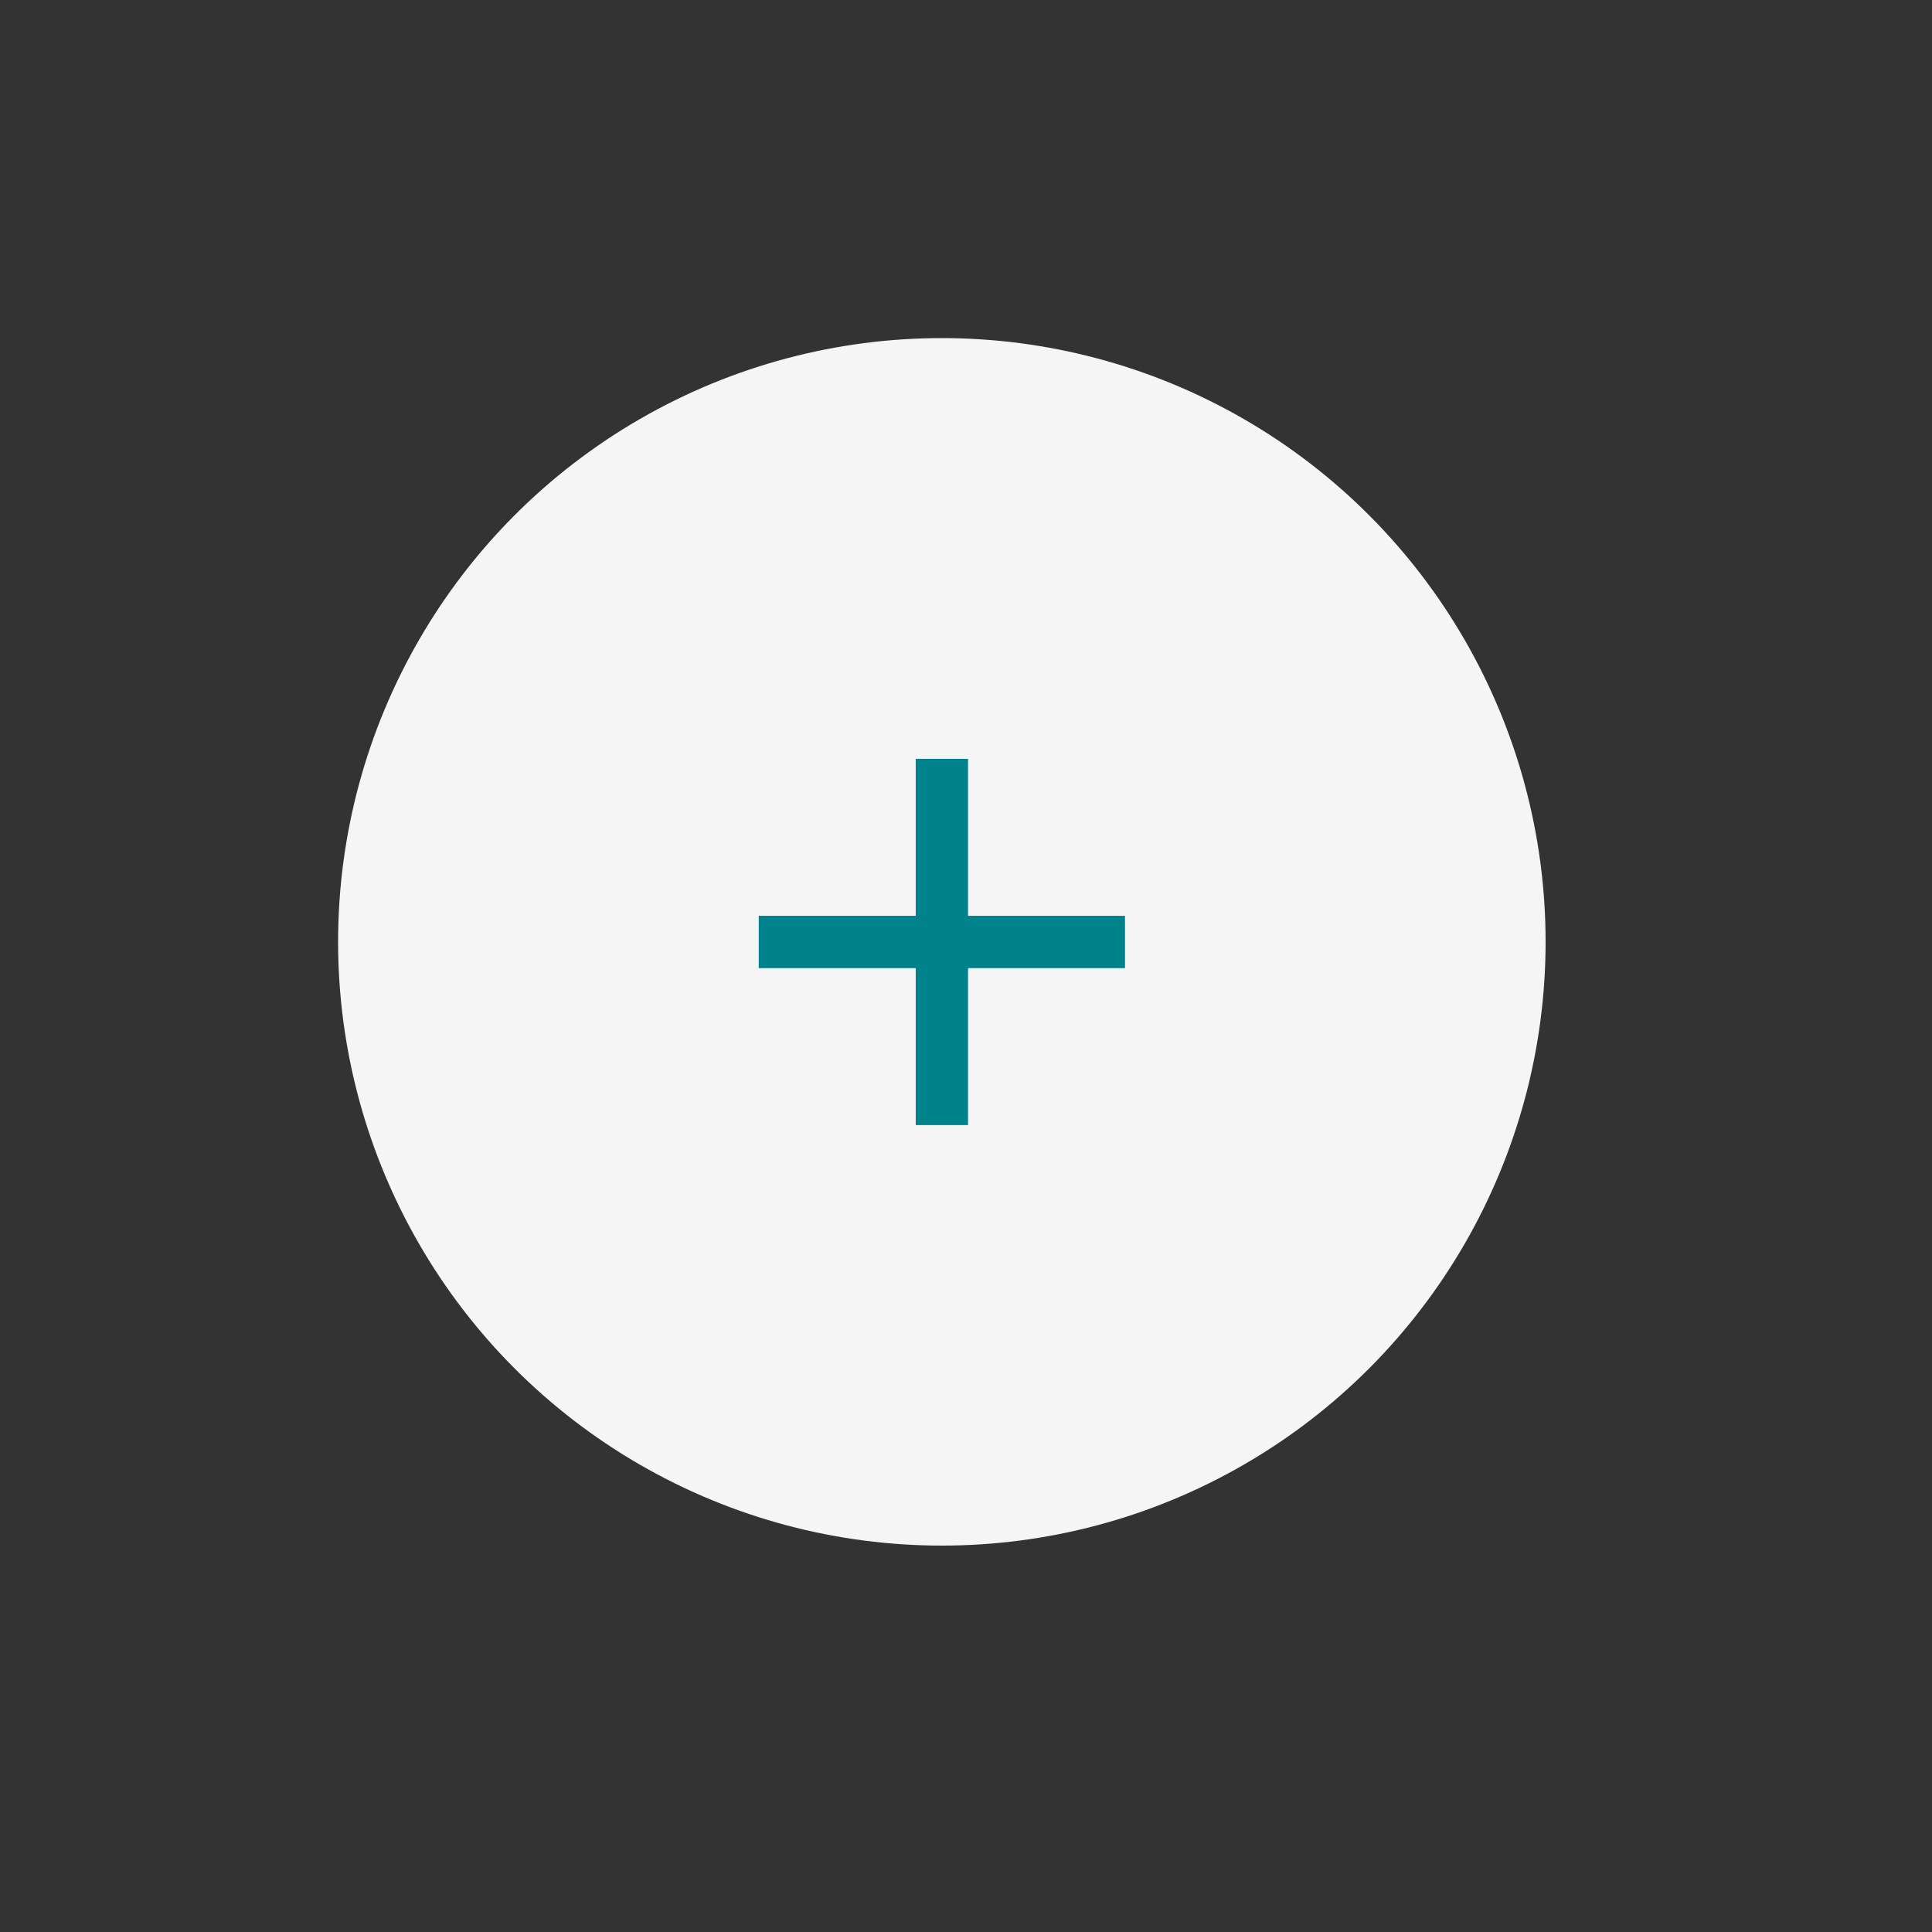 <svg width="40" height="40" viewBox="0 0 40 40" fill="none" xmlns="http://www.w3.org/2000/svg">
<rect x="0" y="0" width="40" height="40" fill="#333333" stroke="none"/>
<circle cx="19.5" cy="19.5" r="12.5" fill="#F5F5F5"/>
<path d="M23.292 20.044H20.042V23.294H18.959V20.044H15.709V18.961H18.959V15.711H20.042V18.961H23.292V20.044Z" fill="#00828C"/>
</svg>
